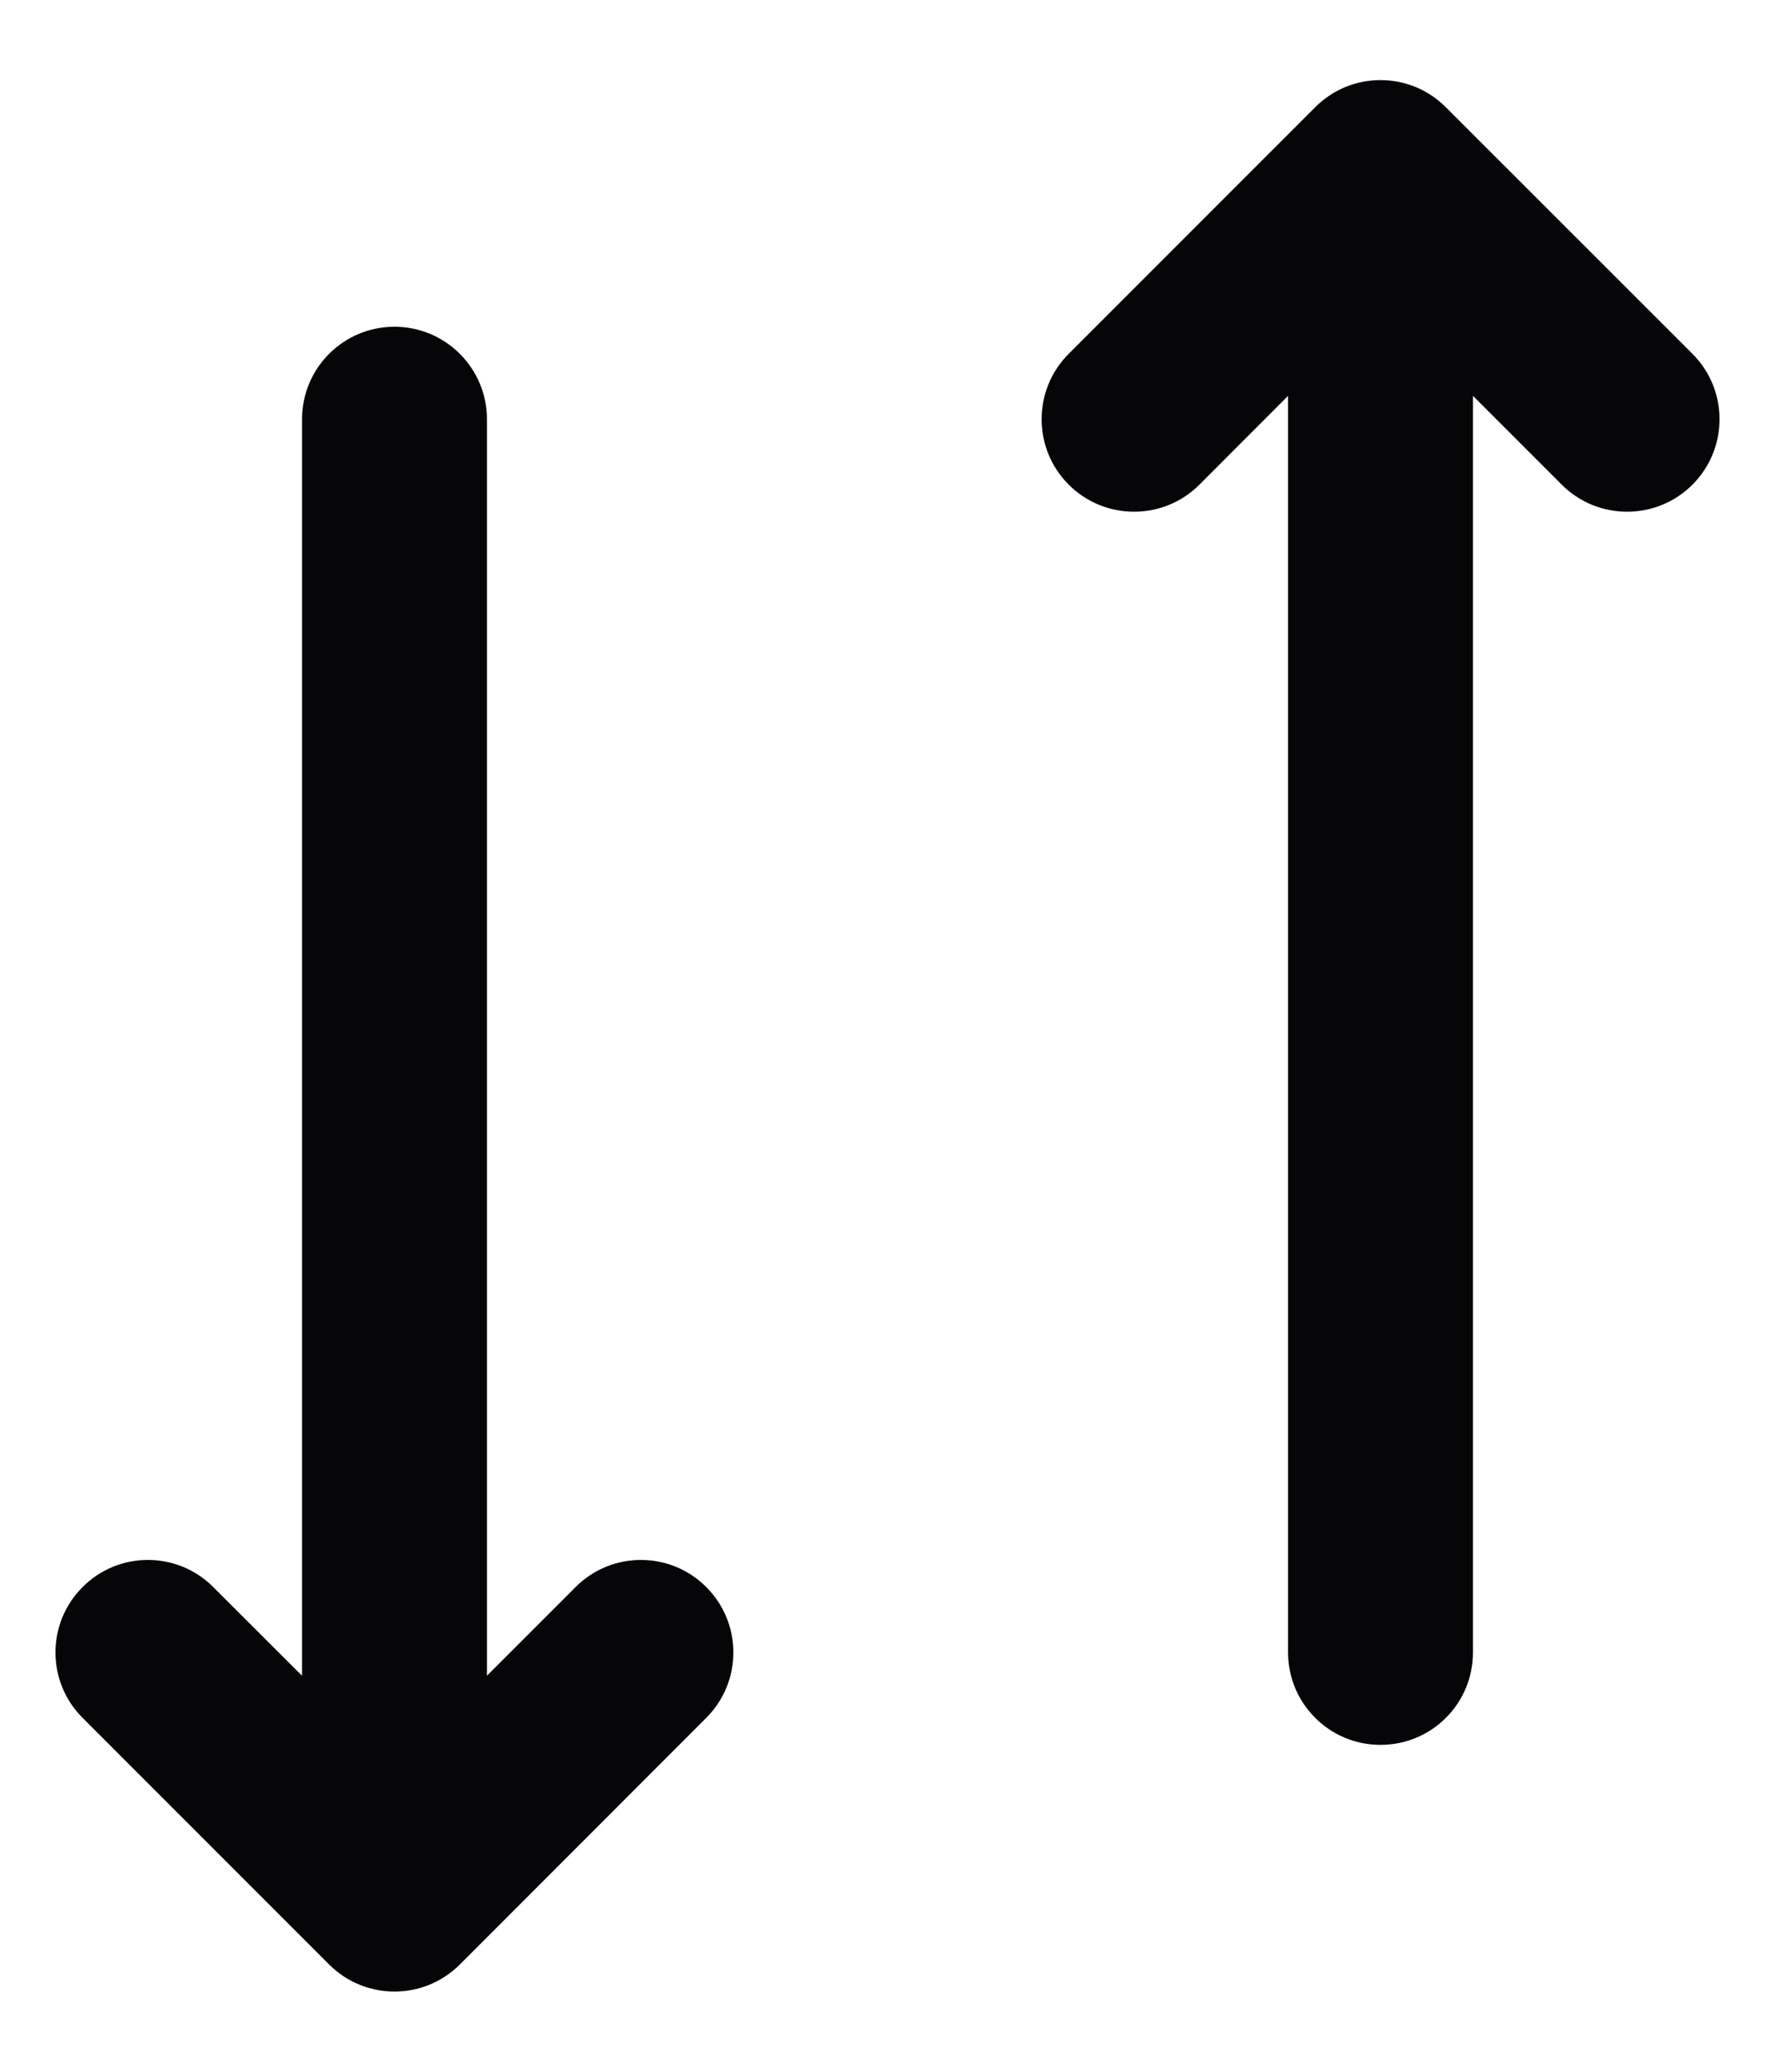 <svg width="12" height="14" viewBox="0 0 12 14" fill="none" xmlns="http://www.w3.org/2000/svg">
<path d="M7.225 3.275C7.469 3.519 7.865 3.519 8.109 3.275L8.708 2.675L8.708 11.166C8.708 11.512 8.988 11.791 9.333 11.791C9.679 11.791 9.958 11.512 9.958 11.166L9.958 2.675L10.558 3.275C10.802 3.519 11.198 3.519 11.442 3.275C11.686 3.031 11.686 2.635 11.442 2.391L9.775 0.725C9.531 0.48 9.135 0.48 8.891 0.725L7.225 2.391C6.981 2.635 6.981 3.031 7.225 3.275Z" fill="#060507"/>
<path d="M3.292 11.324L3.891 10.725C4.135 10.48 4.531 10.48 4.775 10.725C5.019 10.969 5.019 11.364 4.775 11.608L3.109 13.275C2.865 13.519 2.469 13.519 2.225 13.275L0.558 11.608C0.314 11.364 0.314 10.969 0.558 10.725C0.802 10.48 1.198 10.48 1.442 10.725L2.042 11.324L2.042 2.833C2.042 2.488 2.321 2.208 2.667 2.208C3.012 2.208 3.292 2.488 3.292 2.833L3.292 11.324Z" fill="#060507"/>
</svg>
